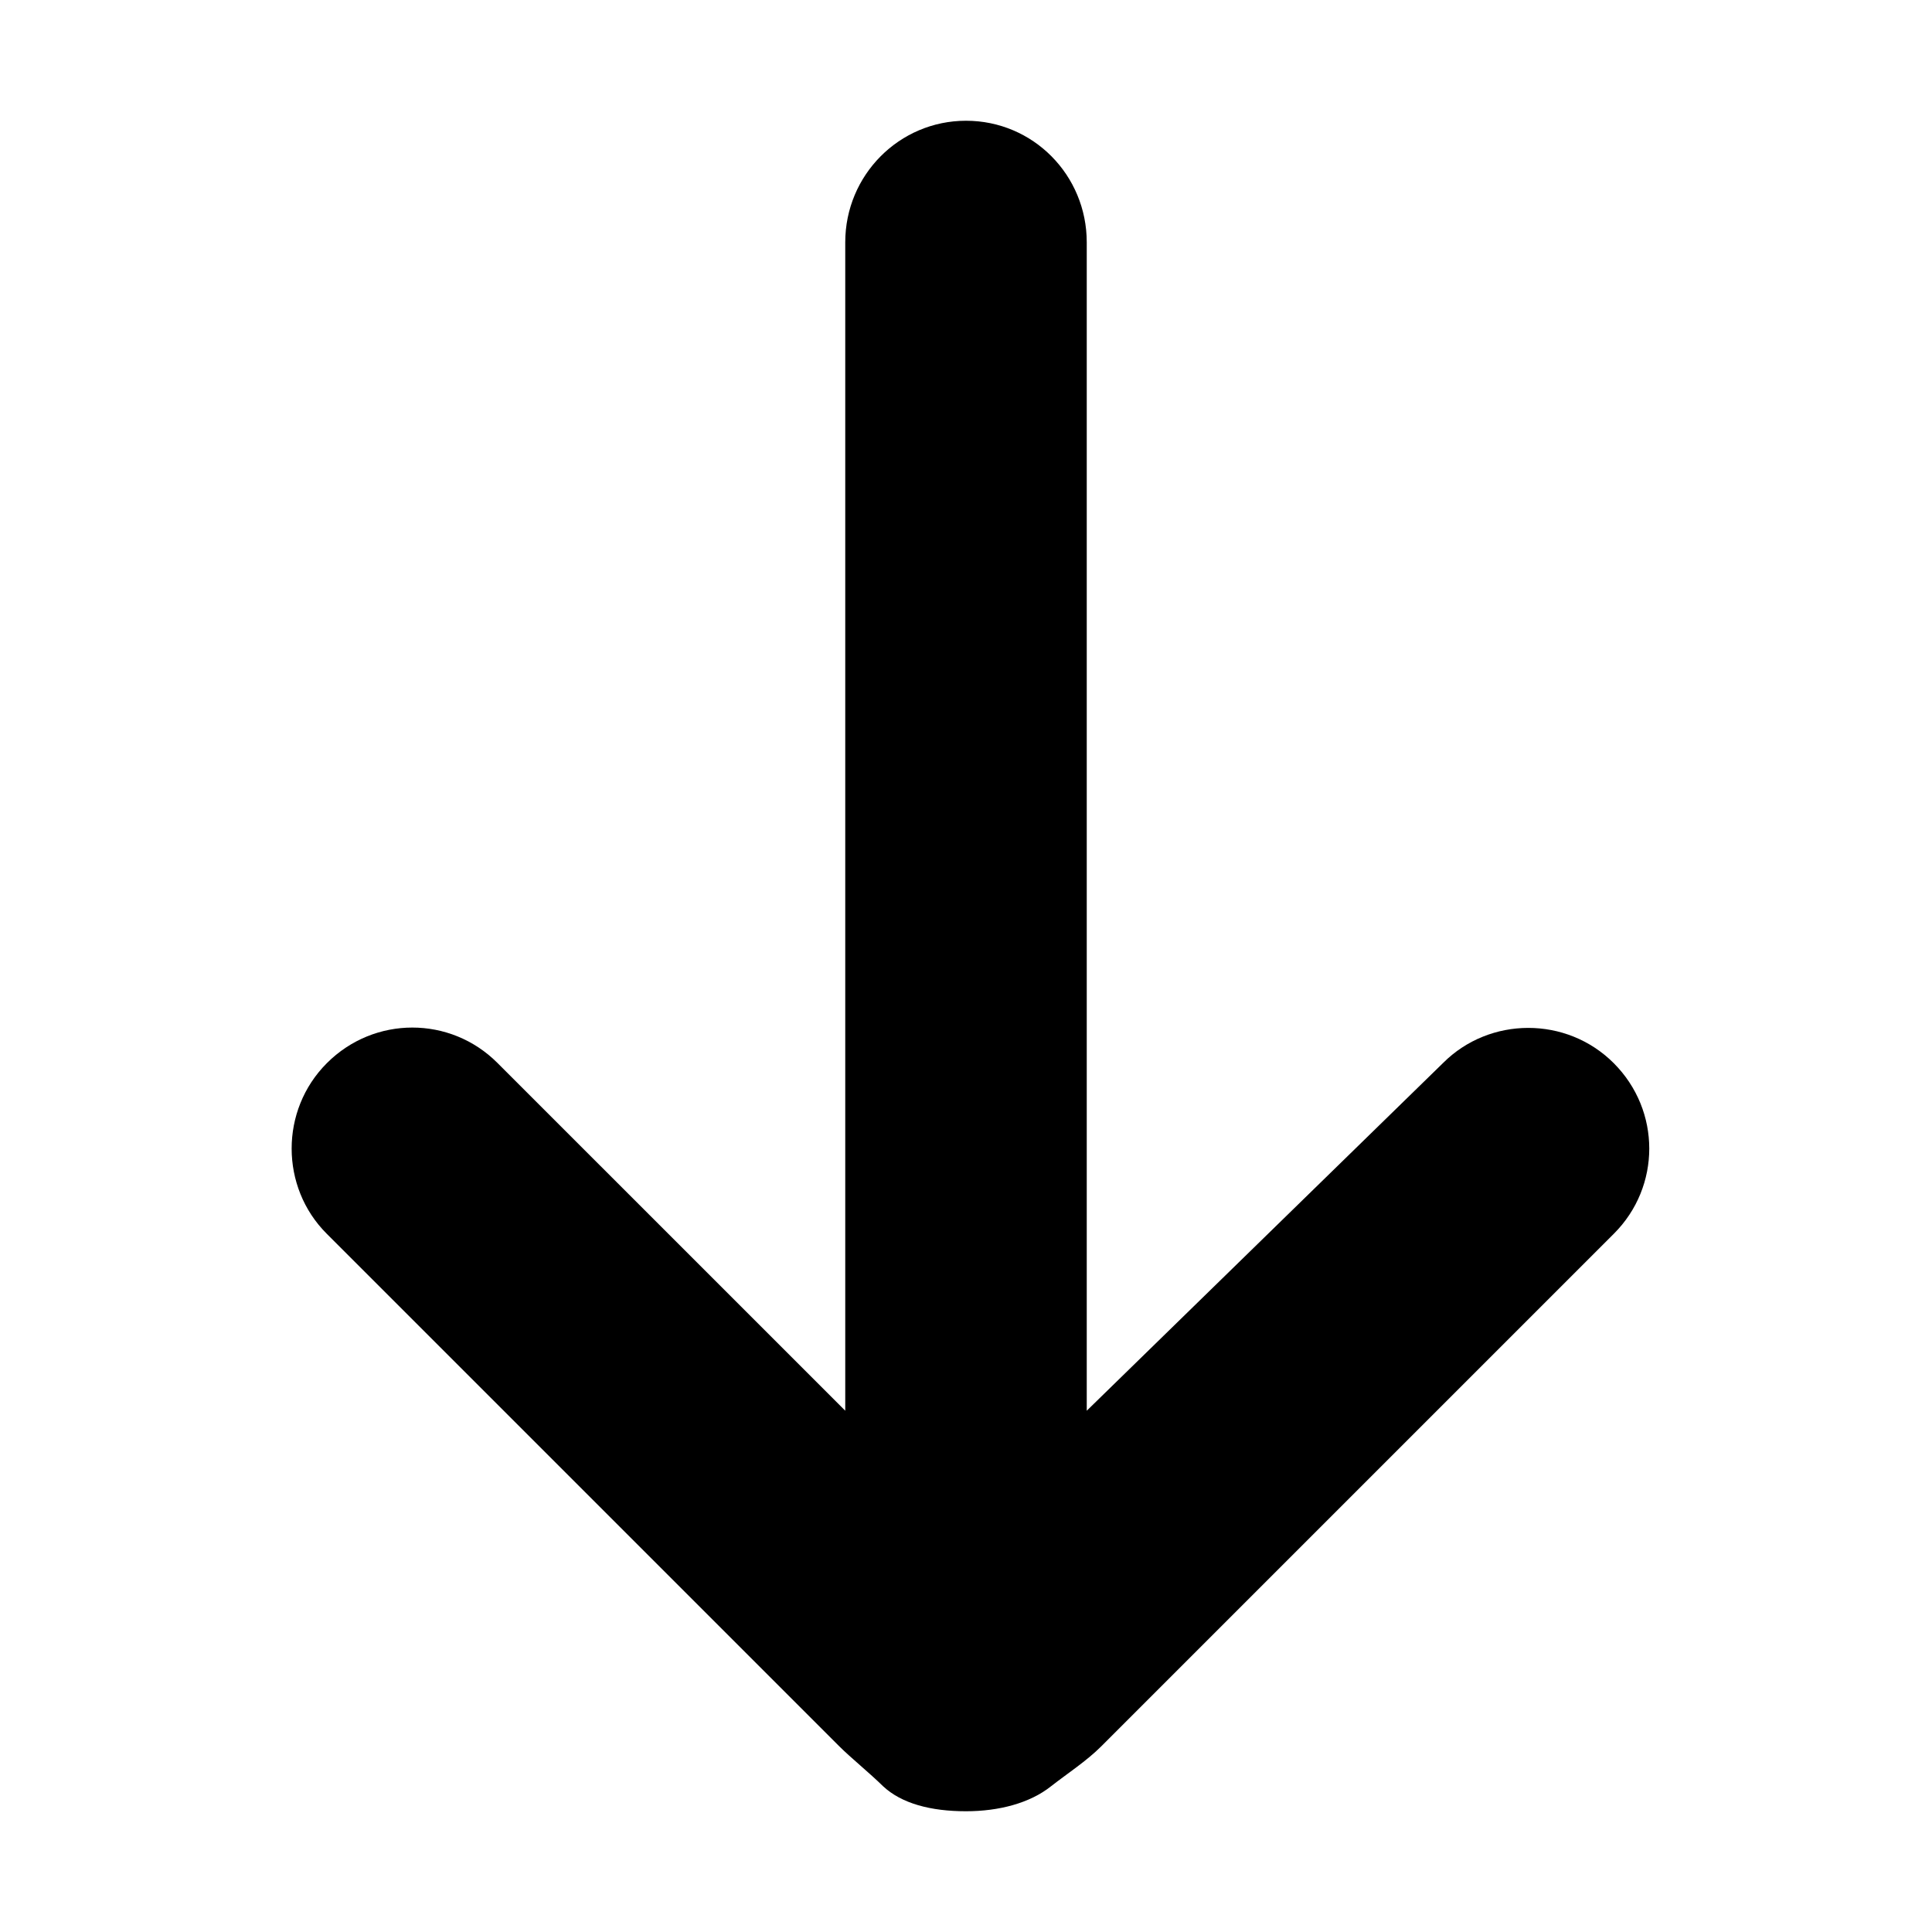<?xml version="1.0" encoding="UTF-8"?>
<svg width="96px" height="96px" viewBox="0 0 96 96" version="1.1" xmlns="http://www.w3.org/2000/svg" xmlns:xlink="http://www.w3.org/1999/xlink">
    <!-- Generator: Sketch 41.1 (35376) - http://www.bohemiancoding.com/sketch -->
    <title>arrow-down</title>
    <desc>Created with Sketch.</desc>
    <defs></defs>
    <g id="Page-1" stroke="none" stroke-width="1" fill="none" fill-rule="evenodd">
        <g id="Desktop-HD" transform="translate(-672, -480)" fill="#000000">
            <g id="arrow-down" transform="translate(672, 480)">
                <path d="M43.879,7.243 C44.796,6.387 46.24,6 48,6 C49.638,6 51.178,6.405 52.227,7.243 C53.017,7.86 53.996,8.5 54.715,9.22 L80.196,34.701 C82.533,37.037 82.543,40.814 80.184,43.174 C77.841,45.517 74.019,45.494 71.711,43.186 L54,25.902 L54,83.959 C54,87.295 51.337,90 48,90 C44.686,90 42,87.3 42,83.959 L42,25.902 L24.715,43.186 C22.379,45.523 18.602,45.533 16.243,43.174 C13.899,40.831 13.922,37.009 16.23,34.701 L41.711,9.22 C42.264,8.667 43.207,7.904 43.879,7.243 Z" id="Combined-Shape" transform="translate(48.222, 48) scale(1, -1) translate(-48.222, -48) "></path>
            </g>
        </g>
    </g>
</svg>